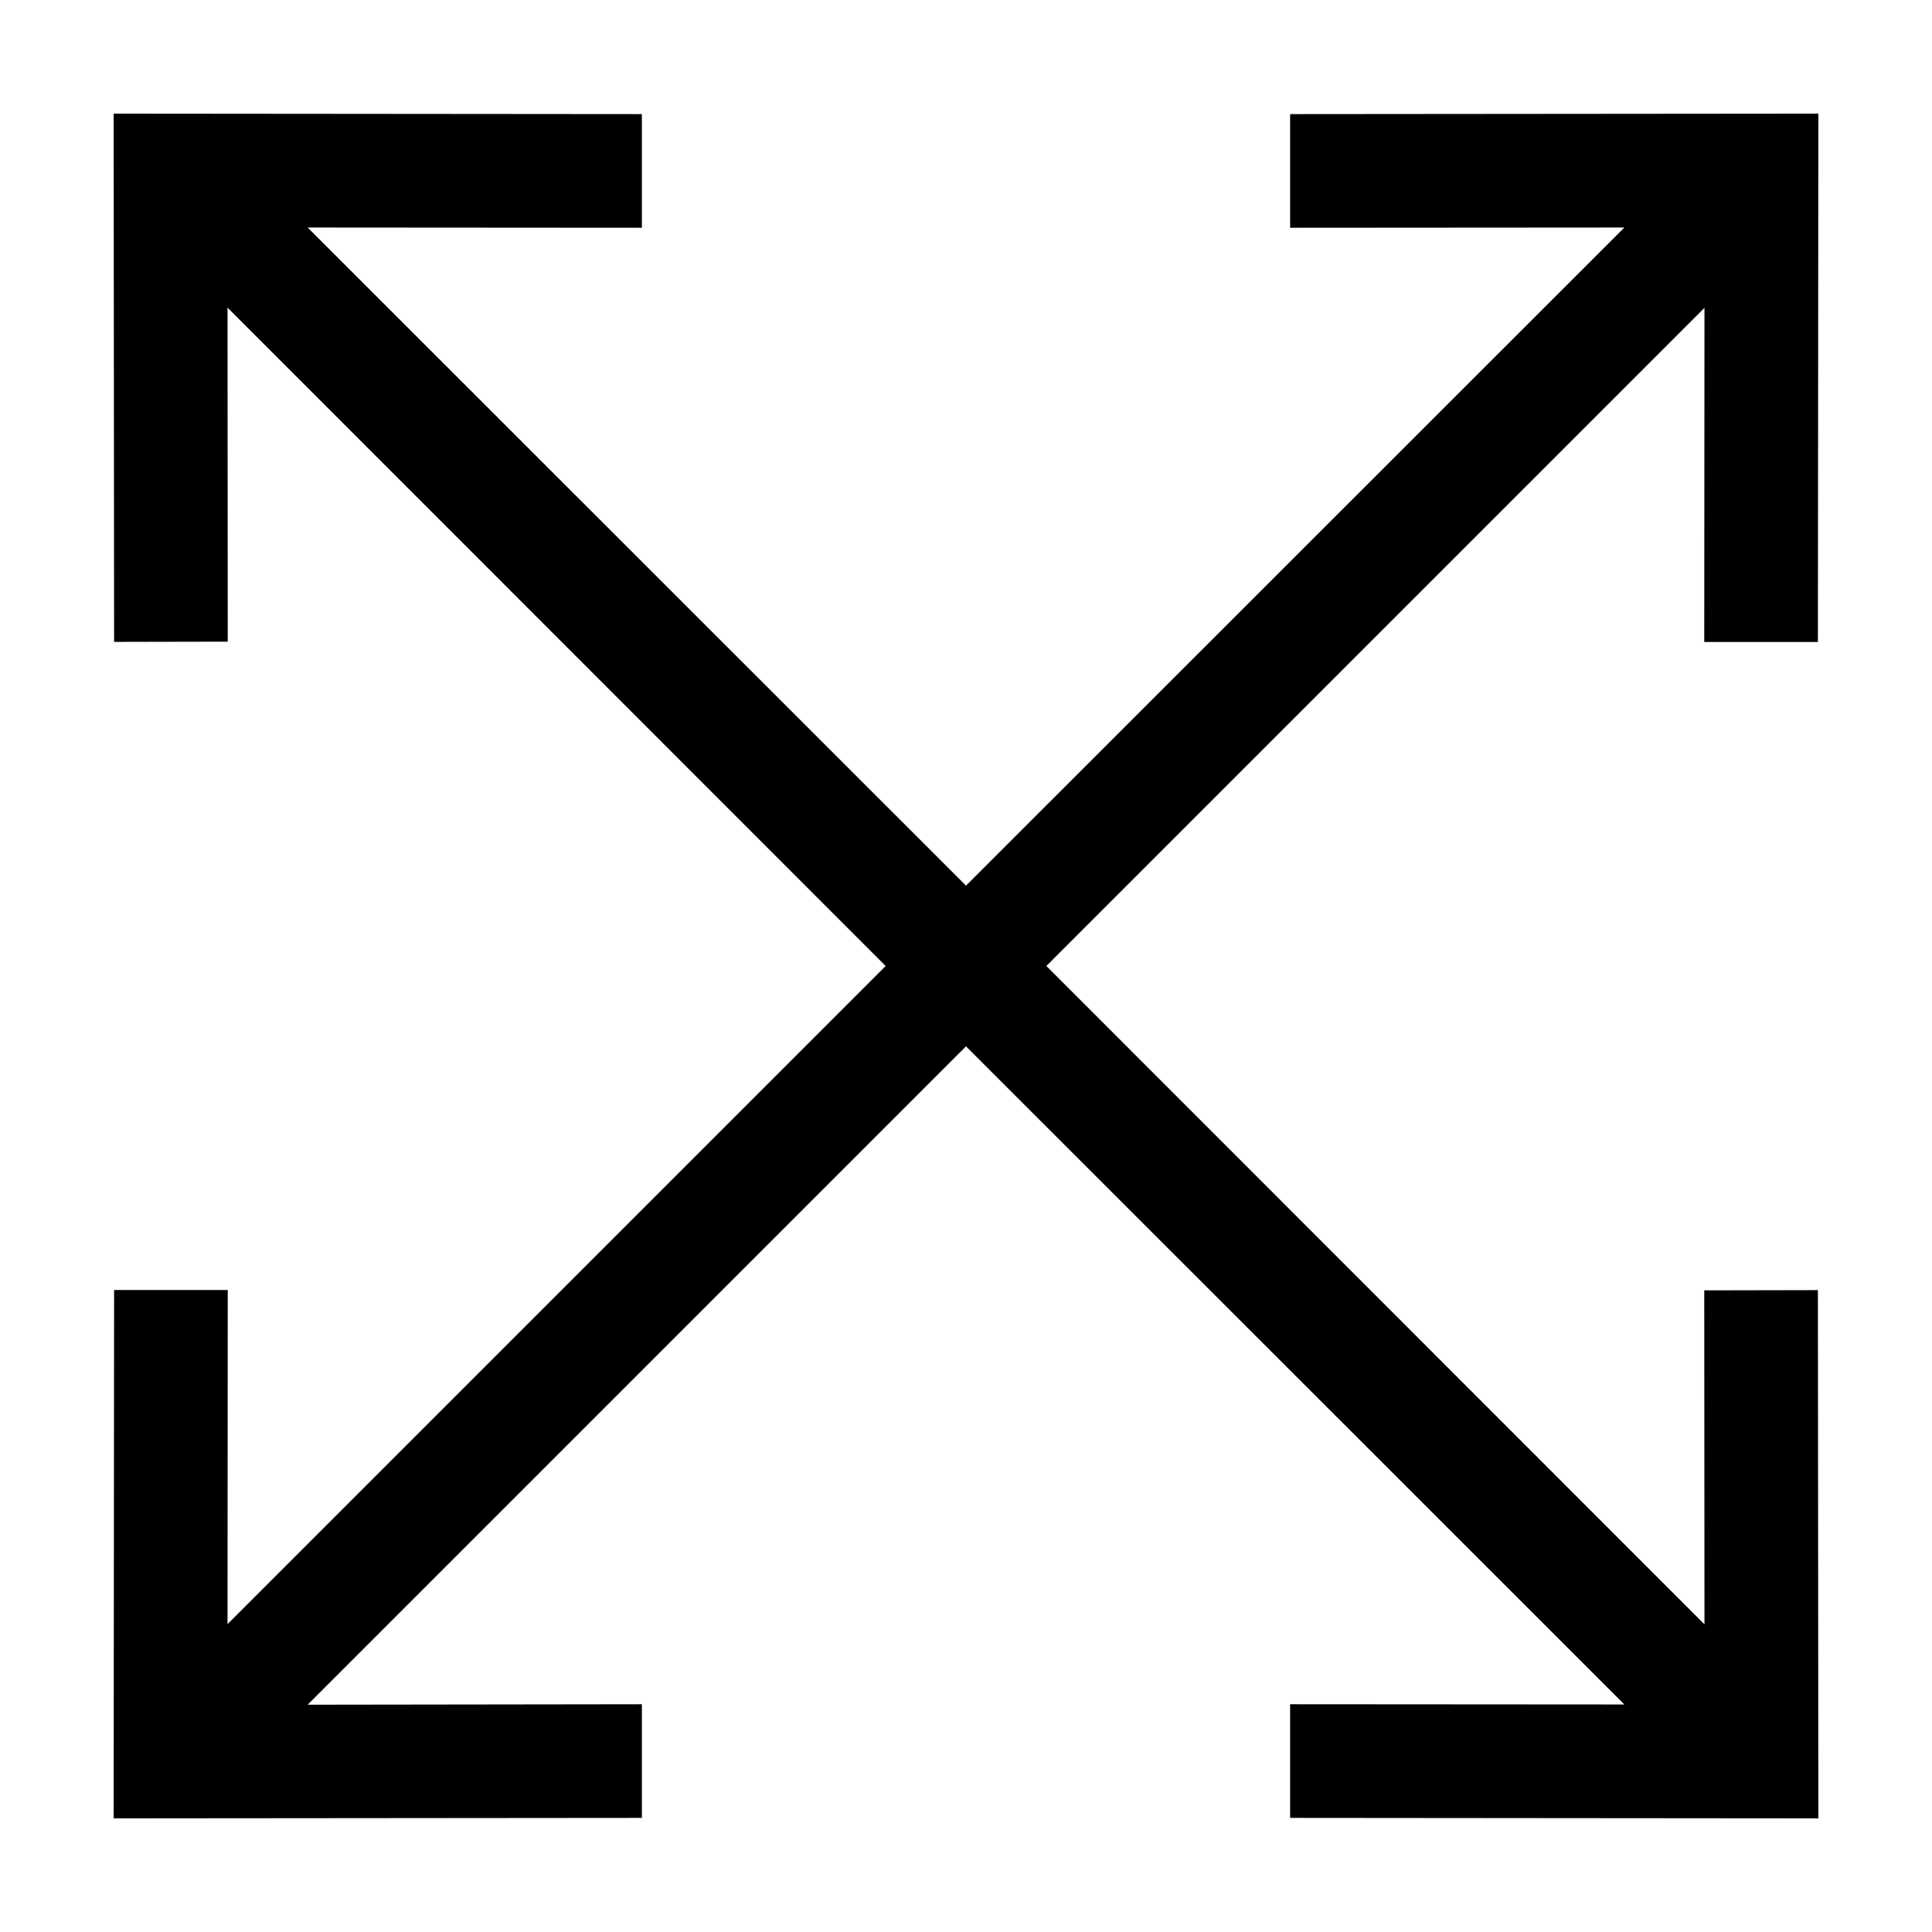 <svg xmlns="http://www.w3.org/2000/svg" width="17" height="17" viewBox="0 0 17 17"><path d="m1 1 .004 4.648 1-.002-.002-2.939L7.793 8.5l-5.791 5.791.002-2.94h-1L1 16l4.648-.004v-1L2.707 15 8.5 9.207l5.793 5.791-2.941-.002v1L16 16l-.004-4.648-1 .002.002 2.939L9.207 8.5l5.791-5.791-.002 2.94h1L16 1l-4.648.004v1l2.941-.002L8.5 7.793 2.707 2.002l2.941.002v-1z"/></svg>